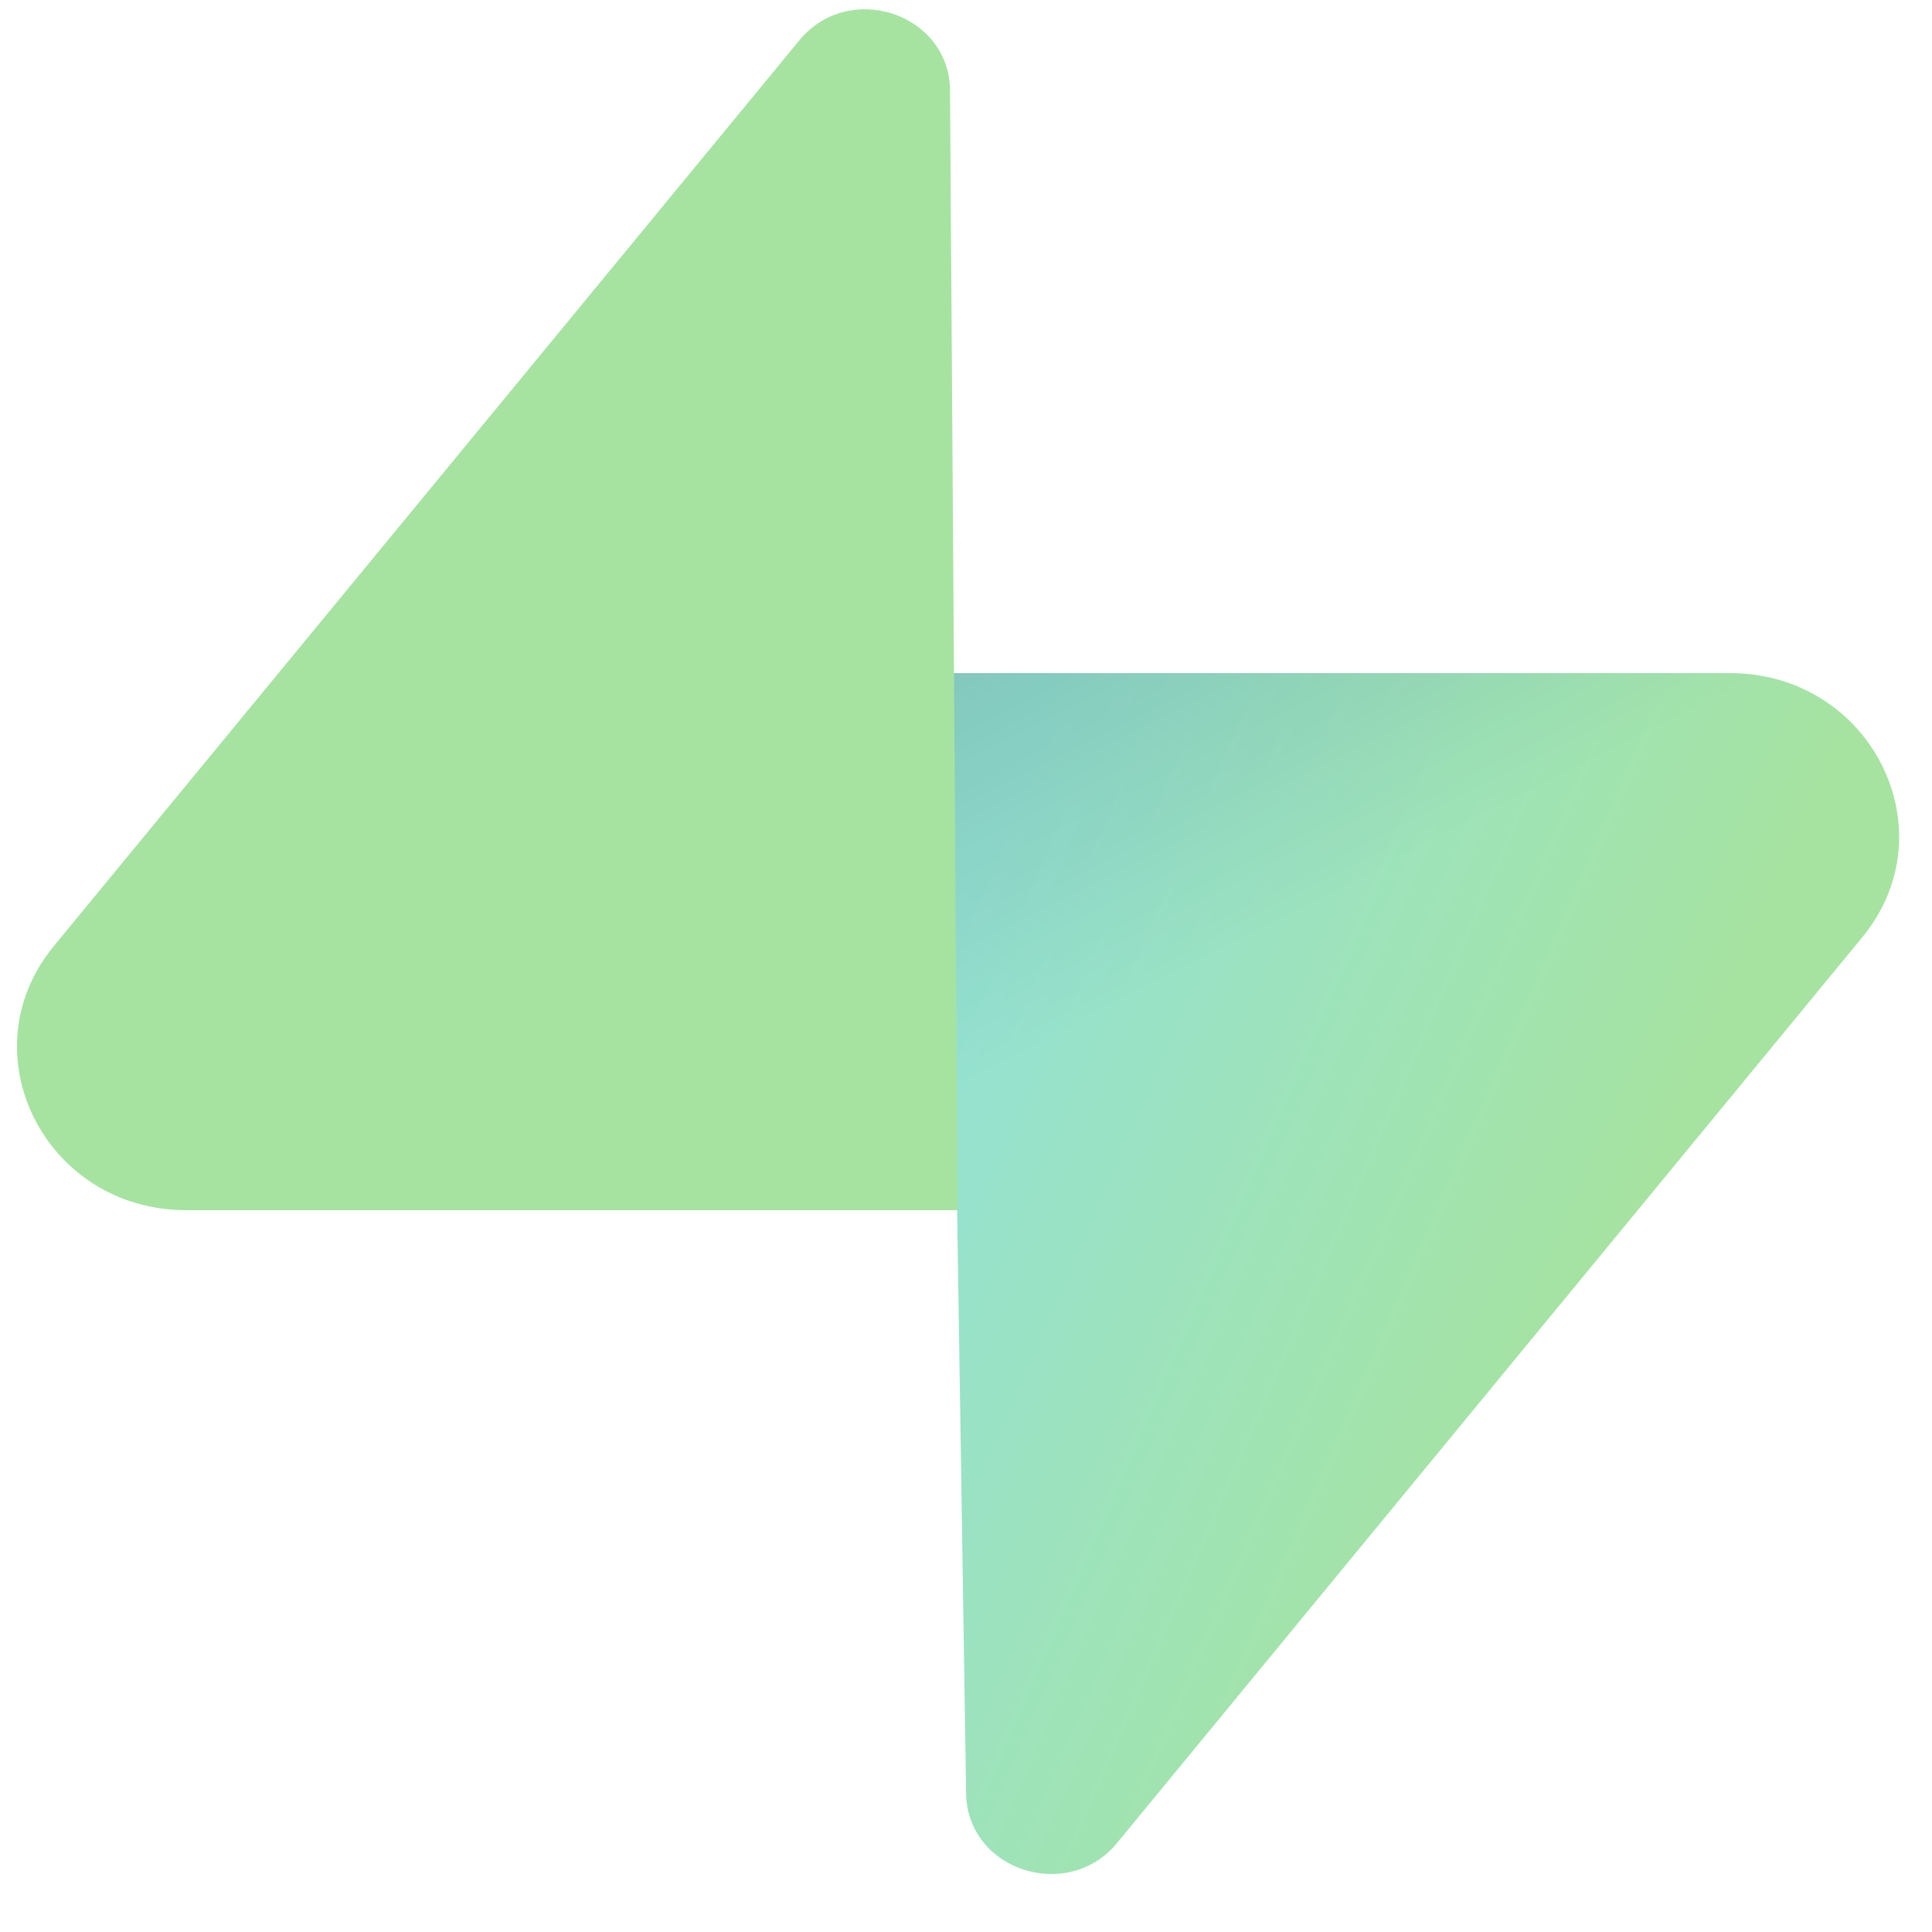 <svg width="33" height="33" viewBox="0 0 33 33" fill="none" xmlns="http://www.w3.org/2000/svg">
<g clip-path="url(#clip0_2_893)">
<path d="M19.08 31.48C18.236 32.505 16.523 31.946 16.502 30.637L16.206 11.497H29.546C31.963 11.497 33.309 14.193 31.807 16.012L19.08 31.48Z" fill="url(#paint0_linear_2_893)"/>
<path d="M19.08 31.48C18.236 32.505 16.523 31.946 16.502 30.637L16.206 11.497H29.546C31.963 11.497 33.309 14.193 31.807 16.012L19.08 31.48Z" fill="url(#paint1_linear_2_893)"/>
<path d="M13.654 0.688C14.498 -0.337 16.206 0.224 16.227 1.533L16.357 20.671H3.183C0.766 20.671 -0.581 17.977 0.922 16.156L13.654 0.688Z" fill="#A6E3A1"/>
</g>
<defs>
<linearGradient id="paint0_linear_2_893" x1="16.207" y1="15.742" x2="27.932" y2="20.84" gradientUnits="userSpaceOnUse">
<stop stop-color="#94E2D5"/>
<stop offset="1" stop-color="#A6E3A1"/>
</linearGradient>
<linearGradient id="paint1_linear_2_893" x1="10.95" y1="8.799" x2="16.059" y2="18.77" gradientUnits="userSpaceOnUse">
<stop stop-opacity="0.2"/>
<stop offset="1" stop-opacity="0"/>
</linearGradient>
<clipPath id="clip0_2_893">
<rect width="32.157" height="32.157" fill="white" transform="translate(0.283 0.096)"/>
</clipPath>
</defs>
</svg>
